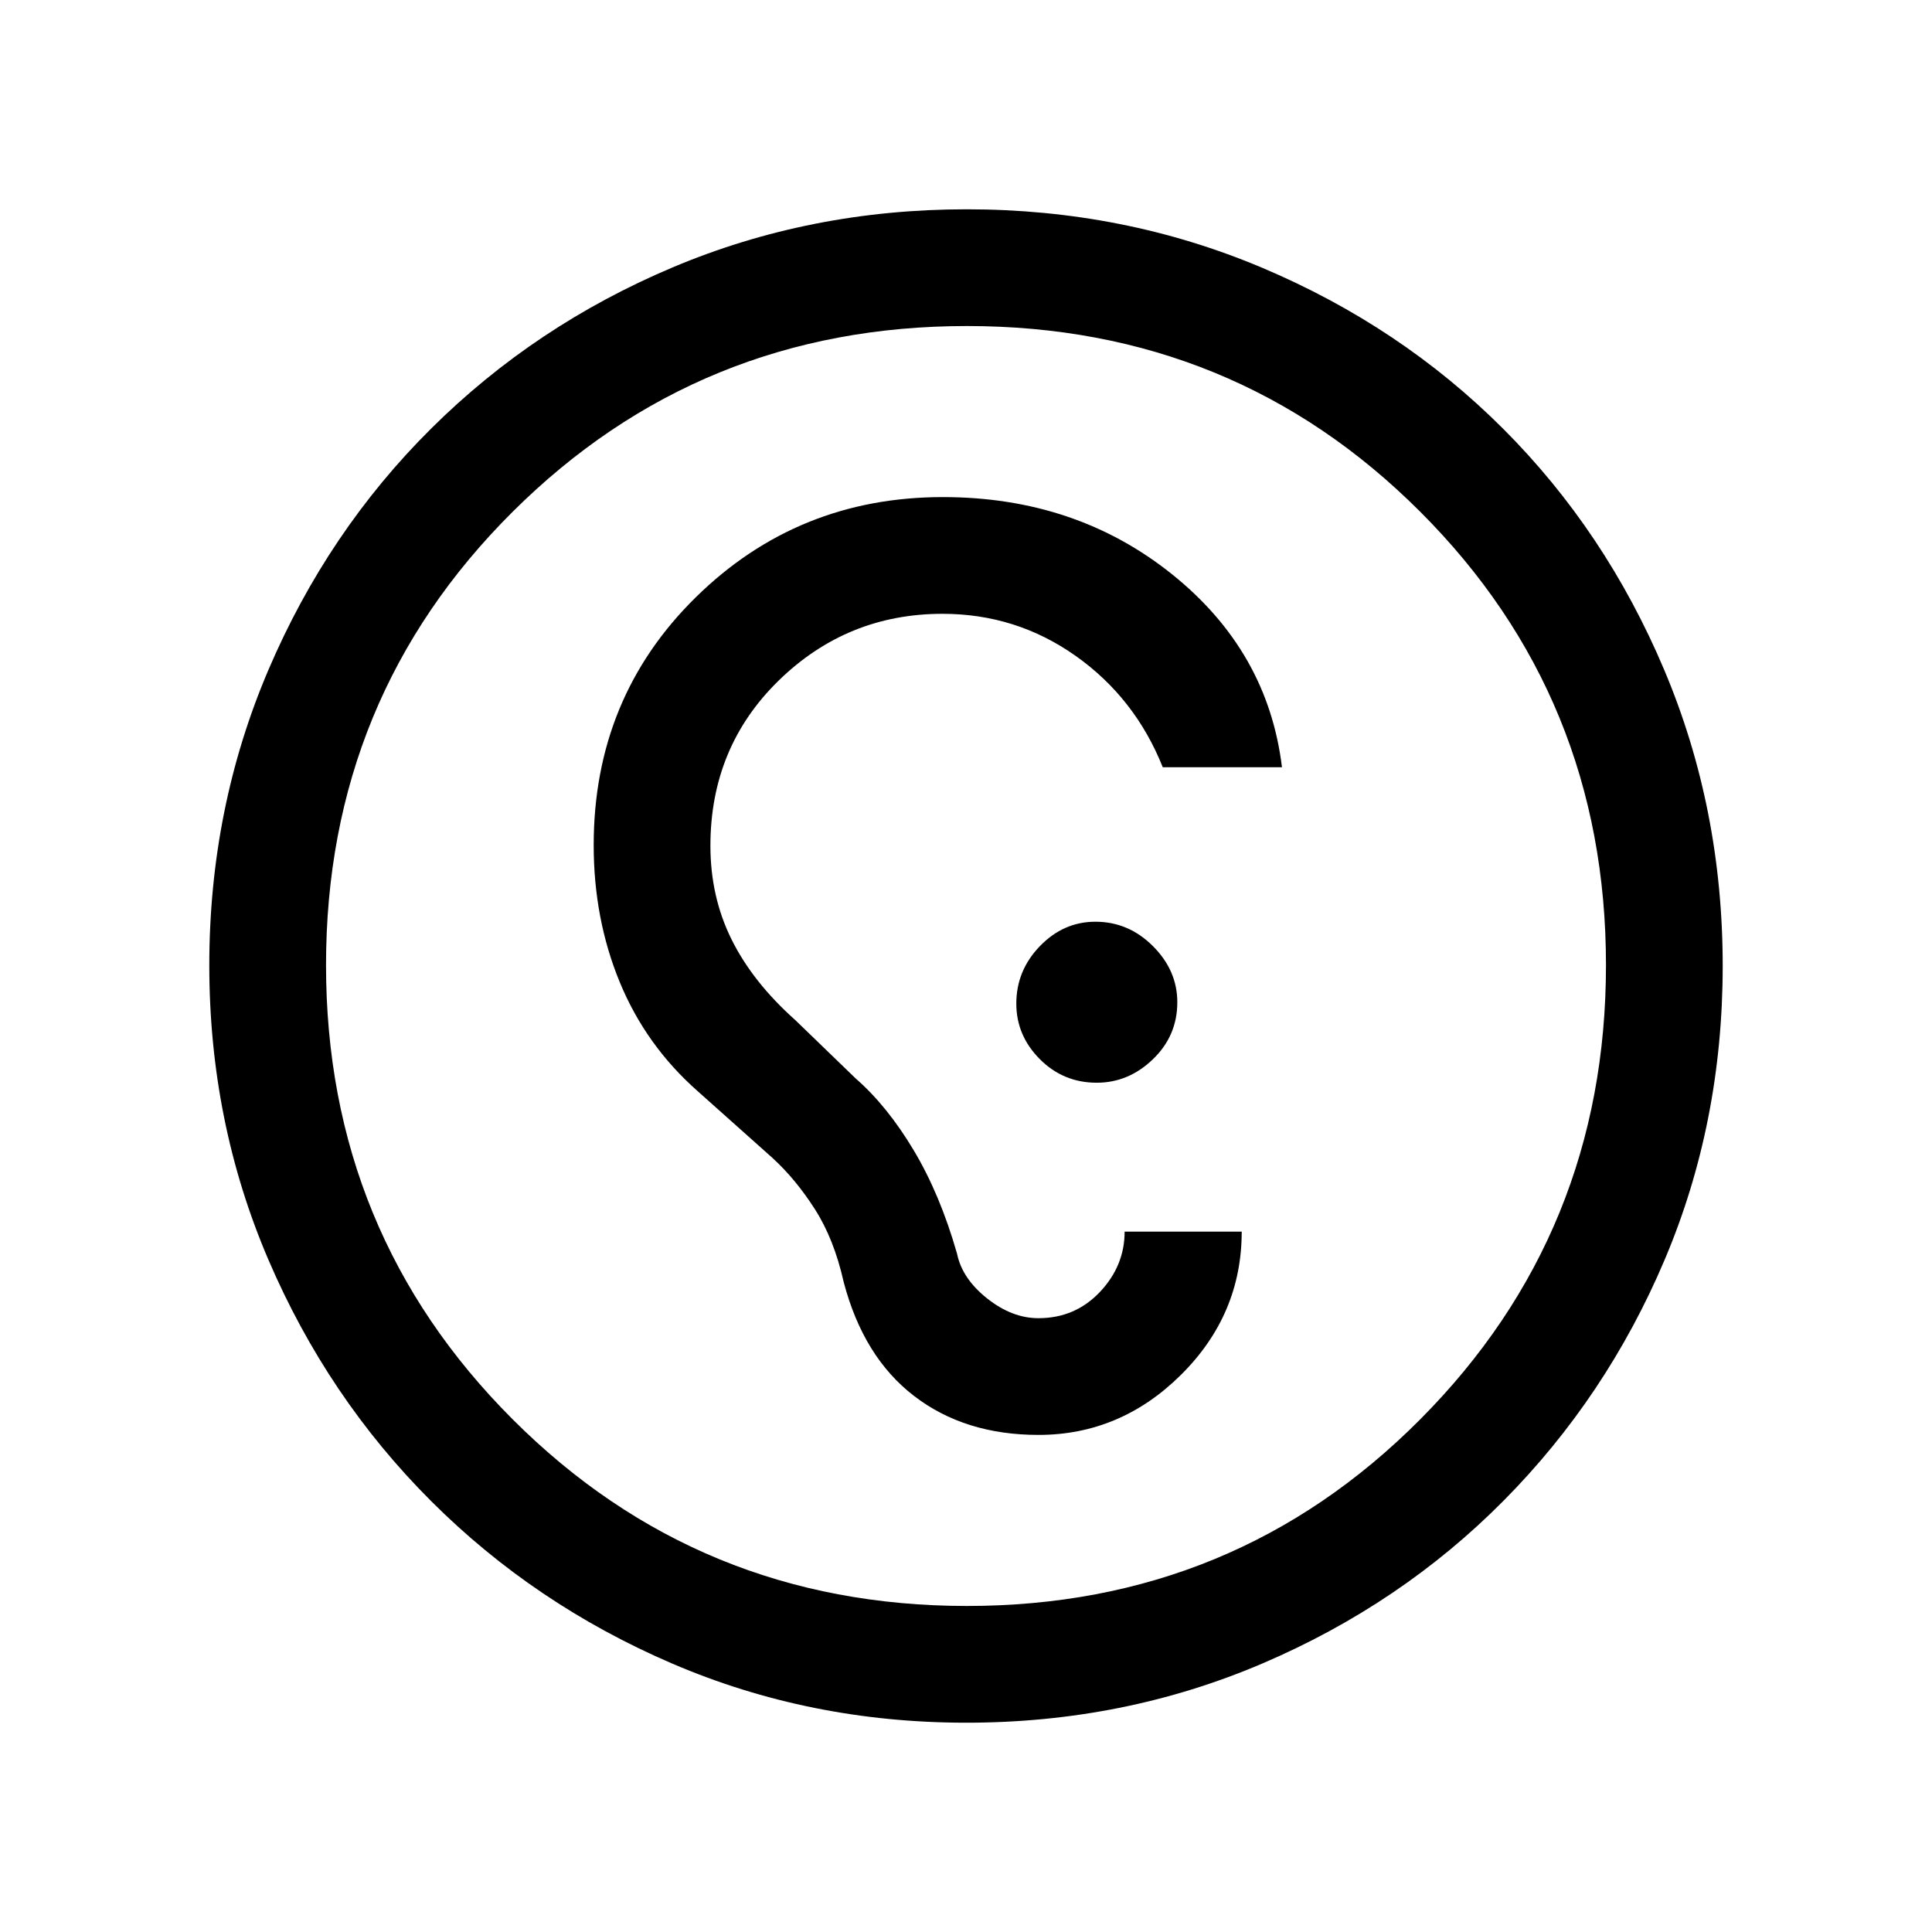 <svg xmlns="http://www.w3.org/2000/svg" height="20" viewBox="0 -960 960 960" width="20"><path d="M516-247q40.77 0 70.88-29.91Q617-306.81 617-348h-58.18q0 16.99-12.31 30-12.32 13-30.52 13-13.14 0-25.53-9.85-12.38-9.84-14.92-22.23-8.4-29.43-21.55-51.4-13.14-21.98-28.84-35.67l-30-29q-21.14-18.86-31.64-40.05Q353-514.38 353-539.74q0-49.02 33.97-82.14Q420.95-655 468.32-655q36.59 0 66.13 20.88 29.55 20.89 43.32 55.35H637q-7-57.77-54.77-96Q534.47-713 468.49-713q-72.16 0-122.82 49.85Q295-613.31 295-540.03q0 36.67 12.96 68.08 12.96 31.41 38.66 54.1l37.23 33.23q11.53 10.54 21.07 25.47 9.54 14.92 14.31 36.23 9.81 37.26 34.99 56.59Q479.41-247 516-247Zm29-175q15.77 0 27.88-11.67Q585-445.33 585-462q0-15.77-12.12-27.88Q560.77-502 544.3-502q-15.84 0-27.57 12.12Q505-477.77 505-461.3q0 15.84 11.67 27.57Q528.33-422 545-422Zm-64.87 318q-77.68 0-146.07-29.36-68.39-29.36-119.84-80.76-51.45-51.4-80.83-119.88Q104-402.47 104-480.32q0-78.11 29.42-146.92 29.42-68.8 80.92-119.91 51.5-51.12 119.87-79.98Q402.59-856 480.32-856q78.1 0 146.91 29.08 68.8 29.08 119.71 80t79.99 119.76Q856-558.32 856-480.05q0 77.96-28.84 146.01t-79.91 119.6q-51.07 51.55-119.94 81Q558.44-104 480.13-104Zm.33-58q132.97 0 225.25-92.74Q798-347.49 798-480.46t-92.29-225.25Q613.43-798 480.46-798t-225.72 92.29Q162-613.43 162-480.46t92.74 225.72Q347.49-162 480.46-162Z"/></svg>